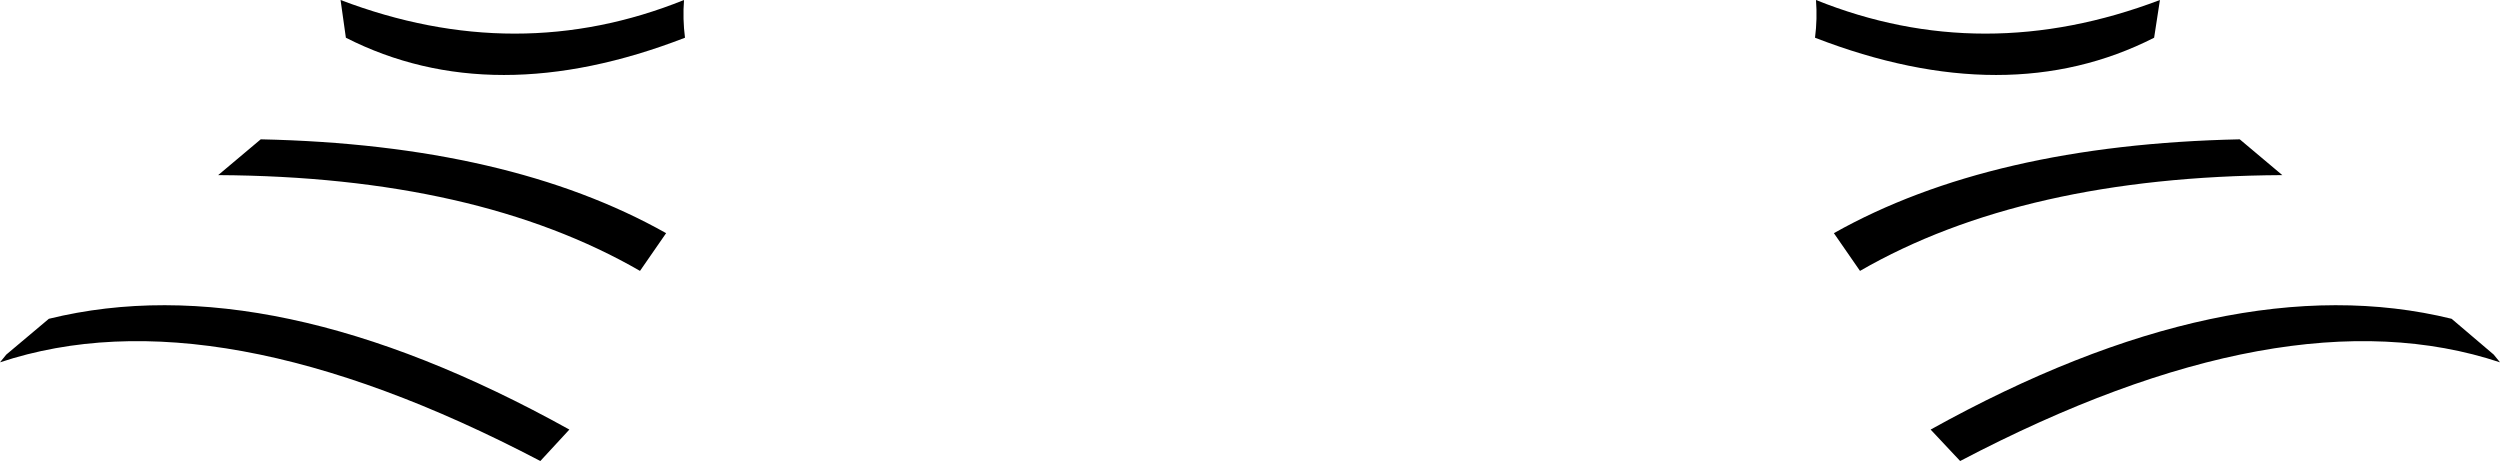 <?xml version="1.0" encoding="UTF-8" standalone="no"?>
<svg xmlns:xlink="http://www.w3.org/1999/xlink" height="47.65px" width="258.4px" xmlns="http://www.w3.org/2000/svg">
  <g transform="matrix(1.0, 0.0, 0.0, 1.0, 129.3, -209.15)">
    <path d="M128.45 245.8 L129.1 246.6 Q106.85 239.2 73.3 256.8 L70.25 253.55 Q101.05 236.45 124.1 242.1 L128.45 245.8 M106.6 227.25 L106.55 227.25 Q79.85 227.4 62.95 237.15 L60.25 233.25 Q76.5 224.1 102.2 223.55 L106.6 227.25 M93.35 213.05 Q78.2 220.75 58.3 213.05 58.55 211.1 58.4 209.15 75.65 216.1 93.95 209.15 L93.35 213.05 M-58.5 213.05 Q-78.4 220.75 -93.55 213.05 L-94.1 209.15 Q-75.85 216.1 -58.6 209.15 -58.75 211.1 -58.5 213.05 M-63.15 237.15 Q-80.05 227.4 -106.75 227.25 L-102.35 223.55 Q-76.7 224.1 -60.45 233.25 L-63.15 237.15 M-73.45 256.8 Q-107.05 239.2 -129.3 246.6 L-128.65 245.8 -124.25 242.1 Q-101.25 236.45 -70.45 253.55 L-73.45 256.8" fill="#000000" fill-rule="evenodd" stroke="none"/>
  </g>
</svg>
